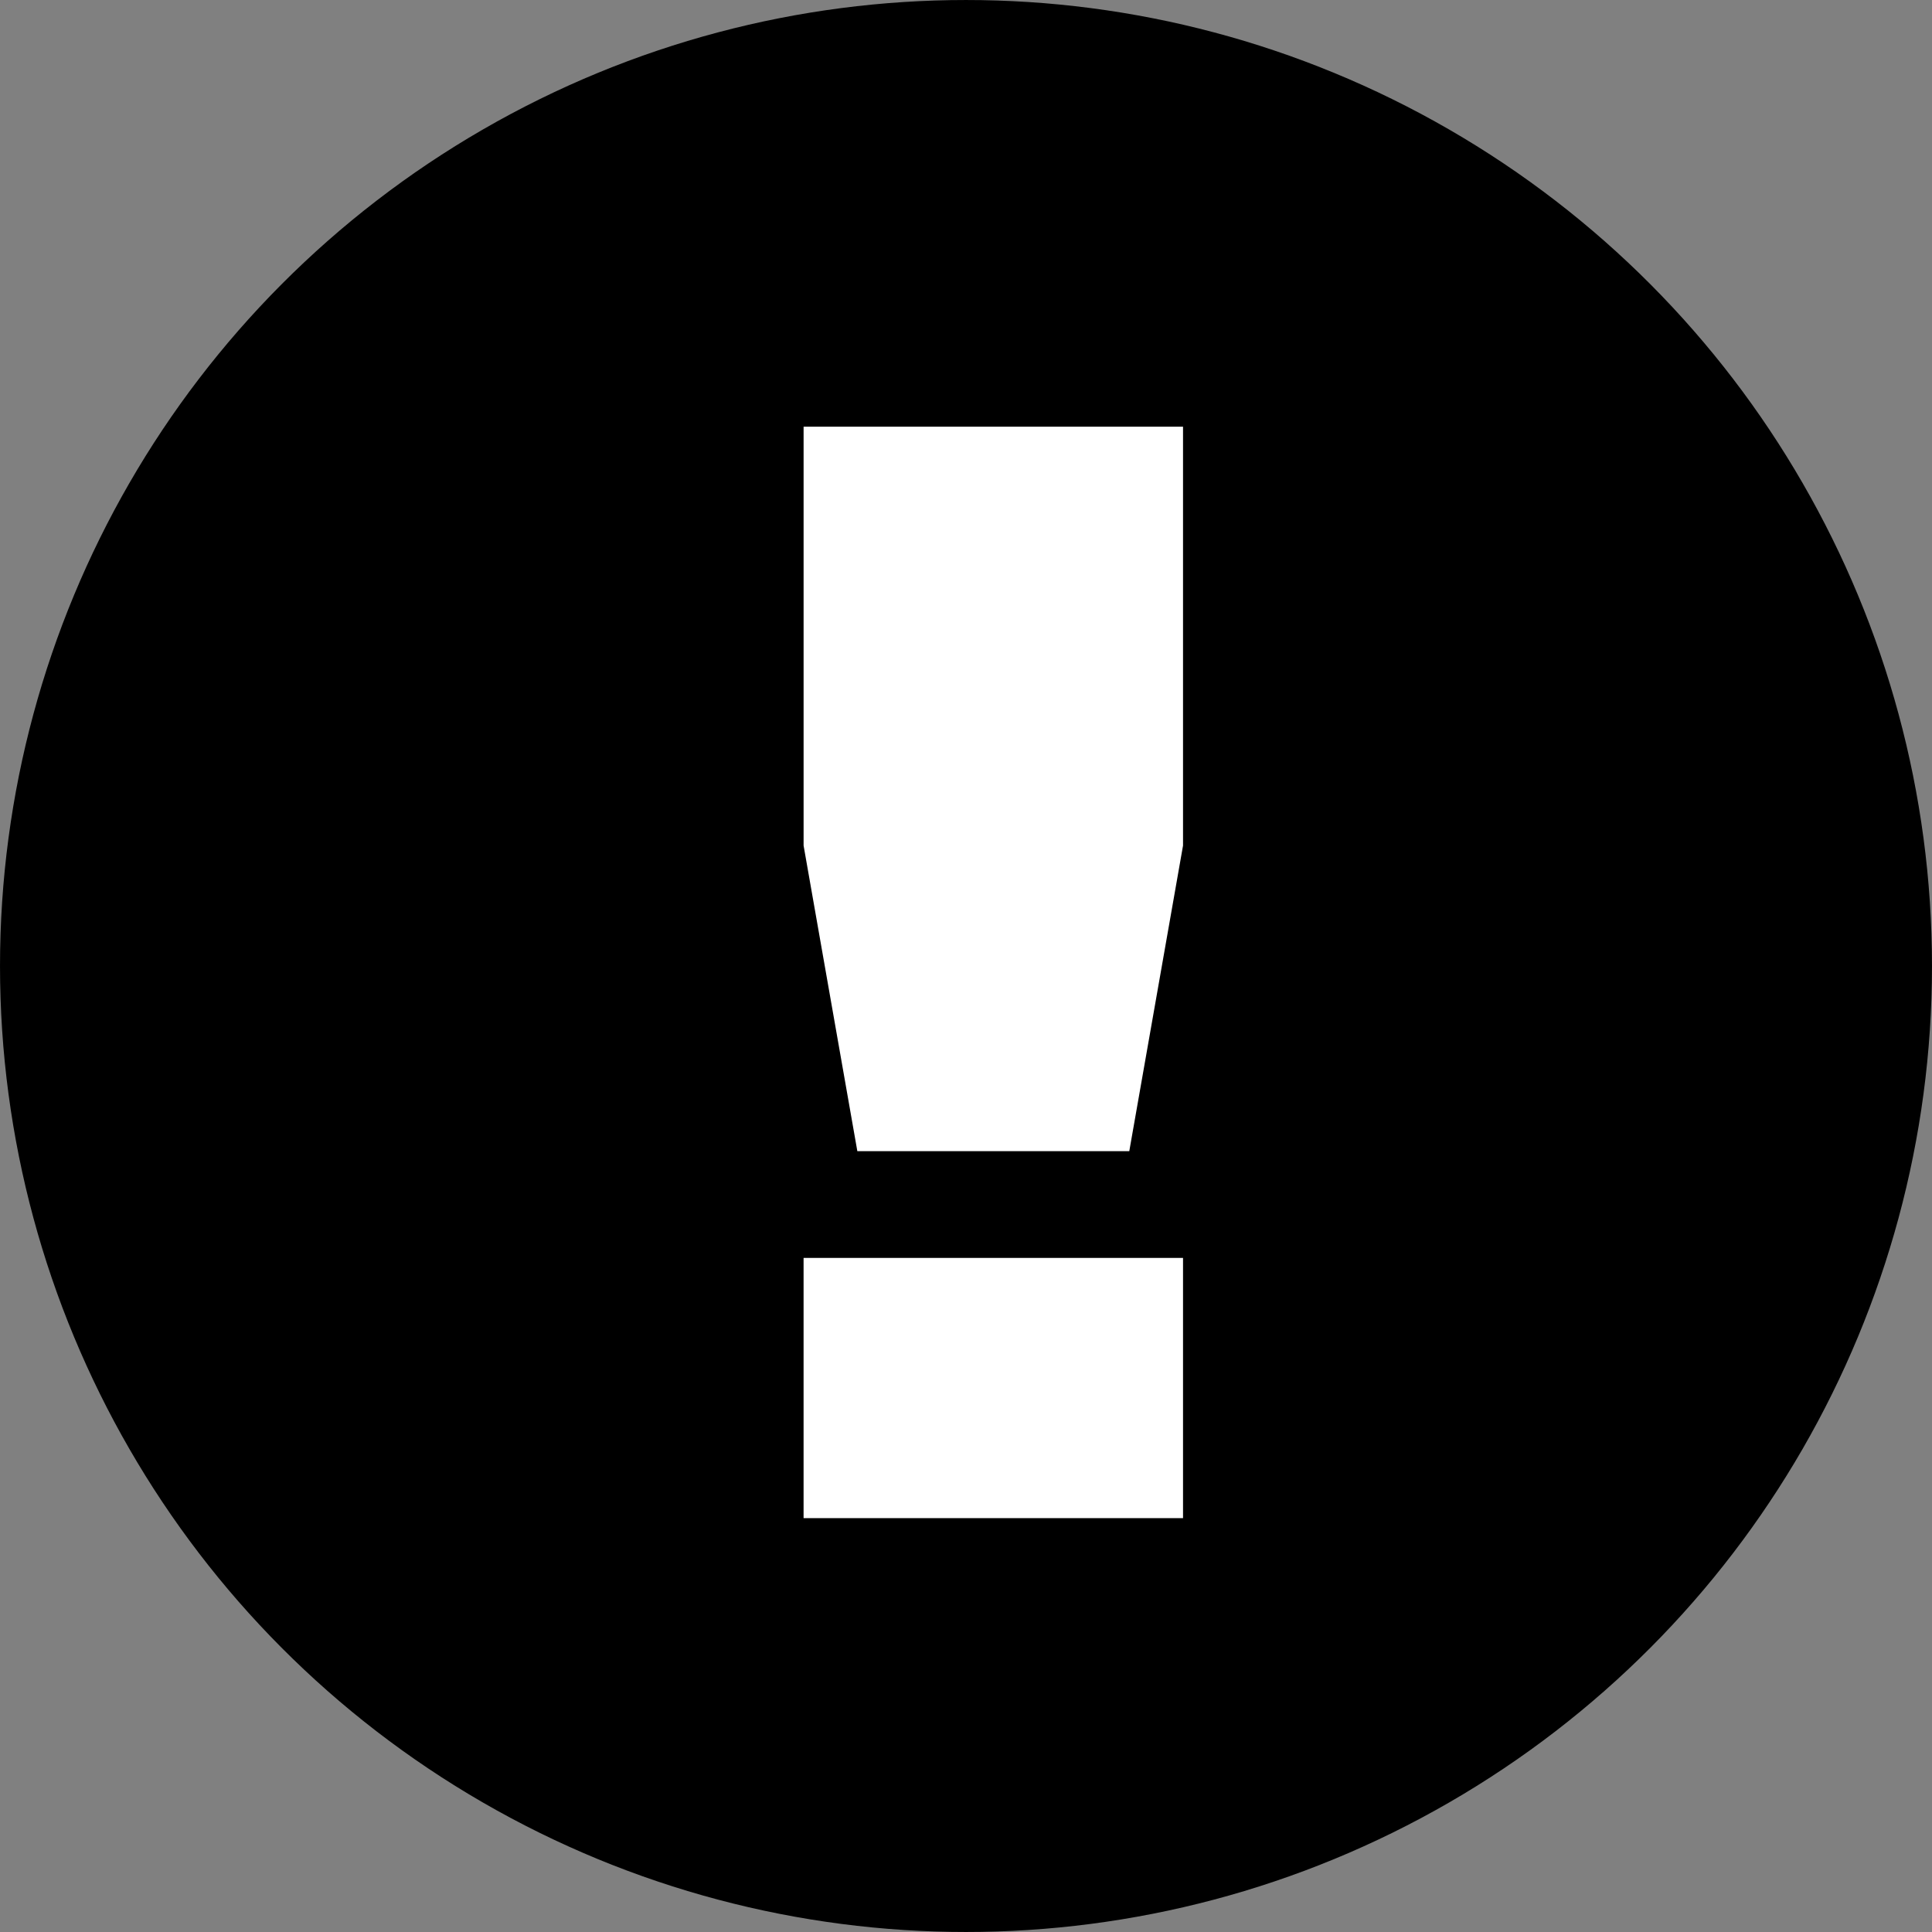 <?xml version="1.0" encoding="UTF-8" standalone="no"?>
<svg
   xmlns:dc="http://purl.org/dc/elements/1.1/"
   xmlns:cc="http://creativecommons.org/ns#"
   xmlns:rdf="http://www.w3.org/1999/02/22-rdf-syntax-ns#"
   xmlns:svg="http://www.w3.org/2000/svg"
   xmlns="http://www.w3.org/2000/svg"
   xmlns:sodipodi="http://sodipodi.sourceforge.net/DTD/sodipodi-0.dtd"
   xmlns:inkscape="http://www.inkscape.org/namespaces/inkscape"
   width="127.18"
   height="127.18"
   viewBox="0 0 127.18 127.18"
   id="svg2"
   version="1.1"
   inkscape:version="0.91 r13725"
   sodipodi:docname="report-issue.svg">
  <rect x="0" y="0" width="127.18" height="127.18" fill="#808080" stroke="none"/>
  <title
     id="title4135">Github Report Issue</title>
  <sodipodi:namedview
     pagecolor="#ffffff"
     bordercolor="#666666"
     borderopacity="1"
     objecttolerance="10"
     gridtolerance="10"
     guidetolerance="10"
     inkscape:pageopacity="0"
     inkscape:pageshadow="2"
     inkscape:window-width="1370"
     inkscape:window-height="841"
     id="namedview10"
     showgrid="false"
     inkscape:zoom="1.8556377"
     inkscape:cx="173.25581"
     inkscape:cy="20.478136"
     inkscape:window-x="6"
     inkscape:window-y="110"
     inkscape:window-maximized="0"
     inkscape:current-layer="svg2"
     inkscape:showpageshadow="false" />
  <defs
     id="defs4" />
  <circle
     cy="63.59"
     cx="63.59"
     id="path4136"
     style="fill:#000000;fill-opacity:1;stroke:#000000;stroke-width:4.463;stroke-miterlimit:4;stroke-dasharray:none"
     r="61.358" />
  <g
     transform="scale(1.201,0.833)"
     style="font-style:normal;font-variant:normal;font-weight:bold;font-stretch:normal;font-size:118.318px;line-height:125%;font-family:sans-serif;-inkscape-font-specification:'sans-serif, Bold';text-align:start;letter-spacing:0px;word-spacing:0px;writing-mode:lr-tb;text-anchor:start;fill:#ffffff;fill-opacity:1;stroke:none;stroke-width:1px;stroke-linecap:butt;stroke-linejoin:miter;stroke-opacity:1"
     id="text4138">
    <path
       d="m 44.045,33.719 20.798,0 0,33.104 -2.946,24.149 -14.905,0 -2.946,-24.149 0,-33.104 z m 0,65.687 20.798,0 0,20.567 -20.798,0 0,-20.567 z"
       id="path4146"
       inkscape:connector-curvature="0" />
  </g>
</svg>
